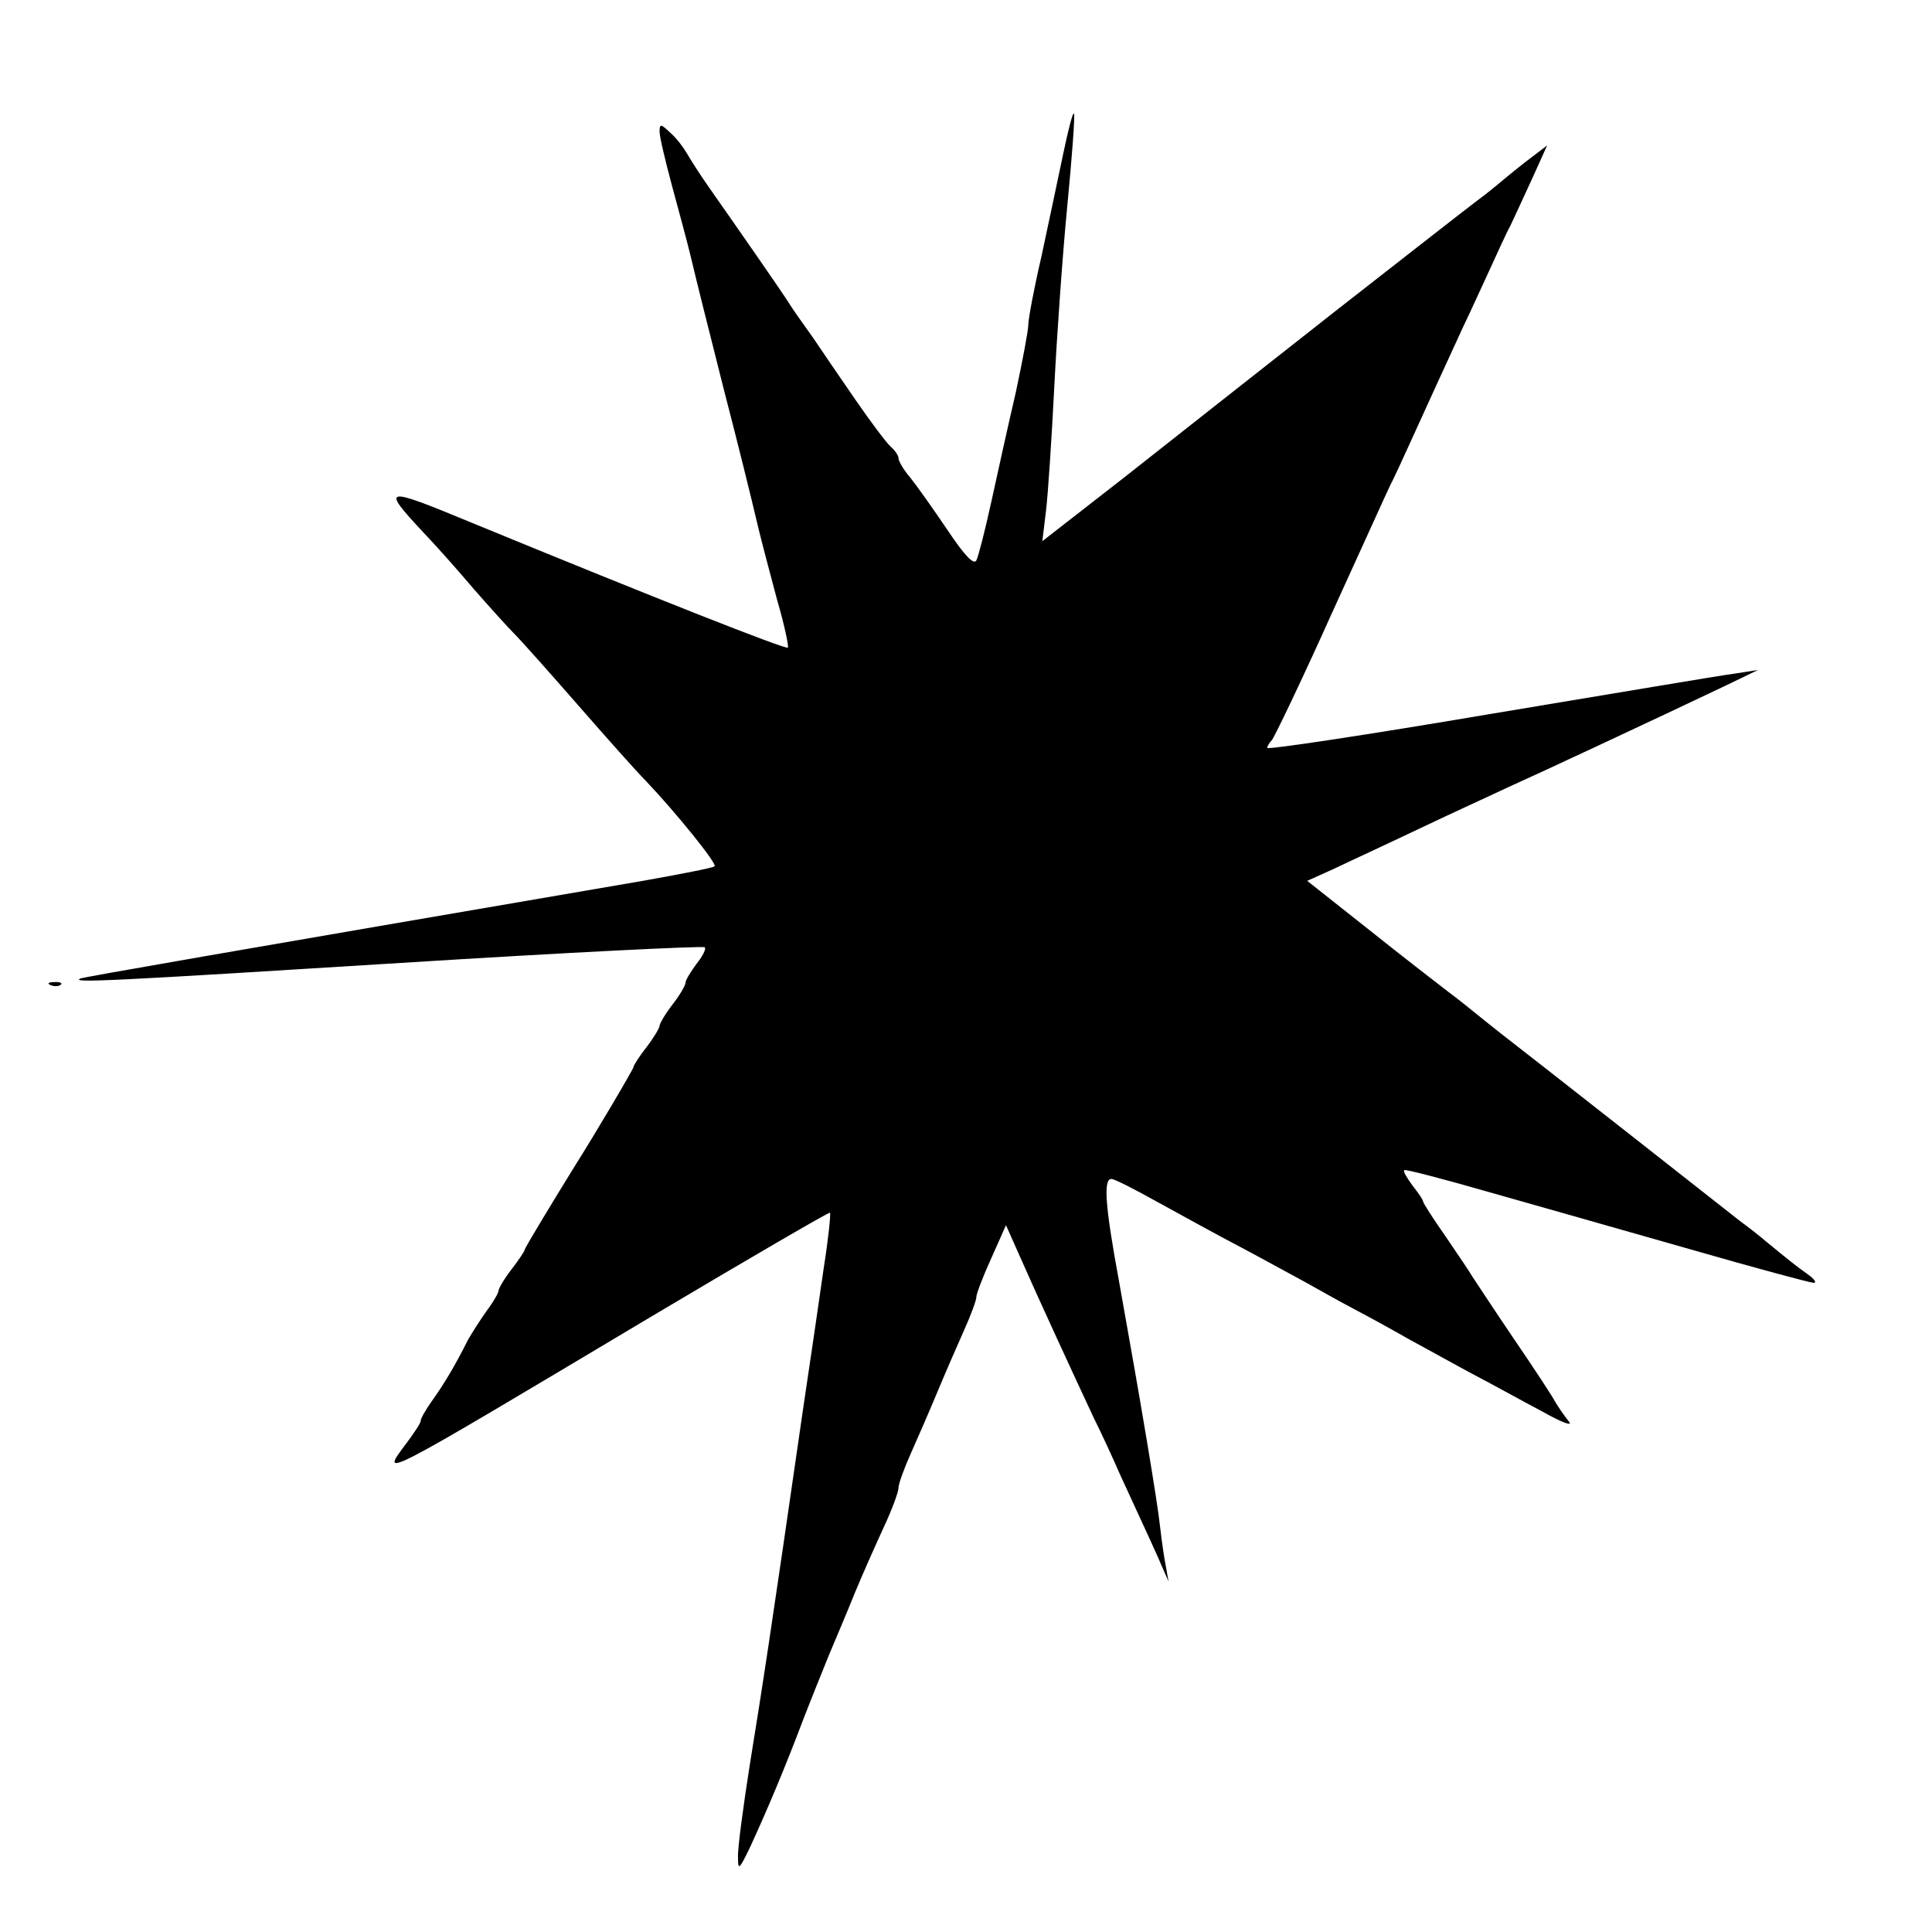 <?xml version="1.0" standalone="no"?>
<!DOCTYPE svg PUBLIC "-//W3C//DTD SVG 20010904//EN"
 "http://www.w3.org/TR/2001/REC-SVG-20010904/DTD/svg10.dtd">
<svg version="1.0" xmlns="http://www.w3.org/2000/svg"
 width="372pt" height="372pt" viewBox="0 0 372 372"
 preserveAspectRatio="xMidYMid meet">
<g transform="translate(0,372) scale(0.1,-0.1)"
fill="#000000" stroke="none">
<path d="M2047 3423 c-10 -48 -29 -137 -42 -198 -14 -60 -25 -119 -25 -130 0
-11 -11 -69 -24 -130 -14 -60 -35 -155 -47 -210 -12 -55 -25 -106 -29 -114 -5
-9 -22 8 -56 59 -27 40 -59 85 -71 100 -13 15 -23 32 -23 38 0 5 -7 15 -15 22
-8 7 -38 47 -67 89 -29 42 -66 96 -82 120 -17 24 -38 53 -46 66 -15 24 -100
146 -154 223 -17 24 -36 54 -43 66 -7 12 -21 31 -33 41 -18 17 -20 17 -20 1 0
-9 11 -56 24 -104 13 -48 29 -107 35 -132 14 -59 38 -154 66 -265 26 -100 50
-197 66 -265 6 -25 22 -85 35 -134 14 -48 23 -90 21 -93 -4 -4 -255 95 -610
241 -169 70 -174 69 -92 -19 26 -27 70 -77 98 -110 29 -33 63 -71 77 -85 14
-14 70 -77 125 -140 55 -63 112 -127 128 -143 59 -62 138 -160 133 -165 -3 -3
-65 -15 -138 -28 -811 -139 -1075 -185 -1083 -188 -21 -9 58 -5 618 30 318 20
581 33 584 30 3 -3 -4 -17 -16 -32 -11 -15 -21 -31 -21 -36 0 -5 -11 -24 -25
-42 -14 -18 -25 -37 -25 -41 0 -4 -11 -23 -25 -41 -14 -18 -25 -35 -25 -38 0
-4 -77 -134 -110 -186 -39 -63 -100 -163 -100 -167 0 -2 -11 -19 -25 -37 -14
-18 -25 -37 -25 -41 0 -4 -10 -22 -23 -39 -12 -17 -28 -42 -36 -56 -24 -48
-46 -85 -69 -117 -12 -17 -22 -34 -22 -39 0 -4 -12 -22 -26 -41 -54 -72 -63
-76 465 239 190 113 348 205 349 203 2 -2 -3 -50 -12 -107 -8 -57 -26 -179
-40 -273 -61 -423 -79 -540 -102 -681 -13 -83 -24 -164 -23 -180 0 -26 2 -25
24 21 31 67 68 155 100 240 15 39 38 96 51 128 13 31 36 85 50 120 14 34 39
90 55 125 16 34 29 69 29 77 0 8 11 38 24 67 13 29 36 82 51 118 15 36 38 89
51 118 13 29 24 58 24 65 0 6 13 40 29 75 l28 63 28 -63 c32 -73 104 -229 141
-308 15 -30 38 -80 51 -110 54 -117 72 -156 82 -180 l11 -25 -5 28 c-3 15 -8
48 -11 75 -5 49 -38 245 -79 473 -27 146 -31 199 -15 199 6 0 45 -20 88 -44
42 -23 116 -64 164 -89 47 -25 101 -55 120 -65 18 -10 62 -35 98 -54 36 -19
81 -44 100 -55 20 -11 71 -39 115 -63 44 -23 109 -59 145 -78 41 -23 60 -29
50 -18 -8 10 -19 26 -25 36 -5 10 -41 65 -80 122 -38 56 -74 111 -80 120 -5 9
-29 44 -52 78 -24 34 -43 64 -43 67 0 3 -9 16 -20 30 -11 15 -19 28 -16 30 2
2 75 -17 162 -42 88 -25 261 -74 387 -110 125 -36 233 -65 239 -65 7 0 1 8
-12 17 -24 17 -36 27 -80 63 -9 8 -32 26 -51 40 -18 14 -121 95 -229 180 -108
85 -212 166 -230 180 -18 14 -40 32 -50 40 -10 8 -32 26 -51 40 -18 14 -87 67
-152 119 l-120 95 49 22 c27 13 103 48 168 79 65 31 140 65 165 77 69 31 281
130 426 199 l60 29 -45 -7 c-25 -3 -237 -39 -472 -78 -236 -40 -428 -69 -428
-65 0 3 4 10 9 15 5 6 57 114 114 241 58 127 109 240 114 250 6 11 22 46 37
79 30 66 62 136 102 223 15 31 38 82 52 112 14 30 31 69 40 85 8 17 27 58 43
93 l28 62 -42 -32 c-23 -18 -46 -37 -53 -43 -6 -5 -23 -19 -38 -30 -15 -11
-139 -108 -276 -215 -136 -107 -319 -251 -405 -319 l-158 -123 7 58 c4 33 11
140 16 239 5 99 16 256 25 348 9 93 15 173 13 178 -2 5 -11 -30 -21 -78z"/>
<path d="M98 1823 c7 -3 16 -2 19 1 4 3 -2 6 -13 5 -11 0 -14 -3 -6 -6z"/>
</g>
</svg>
